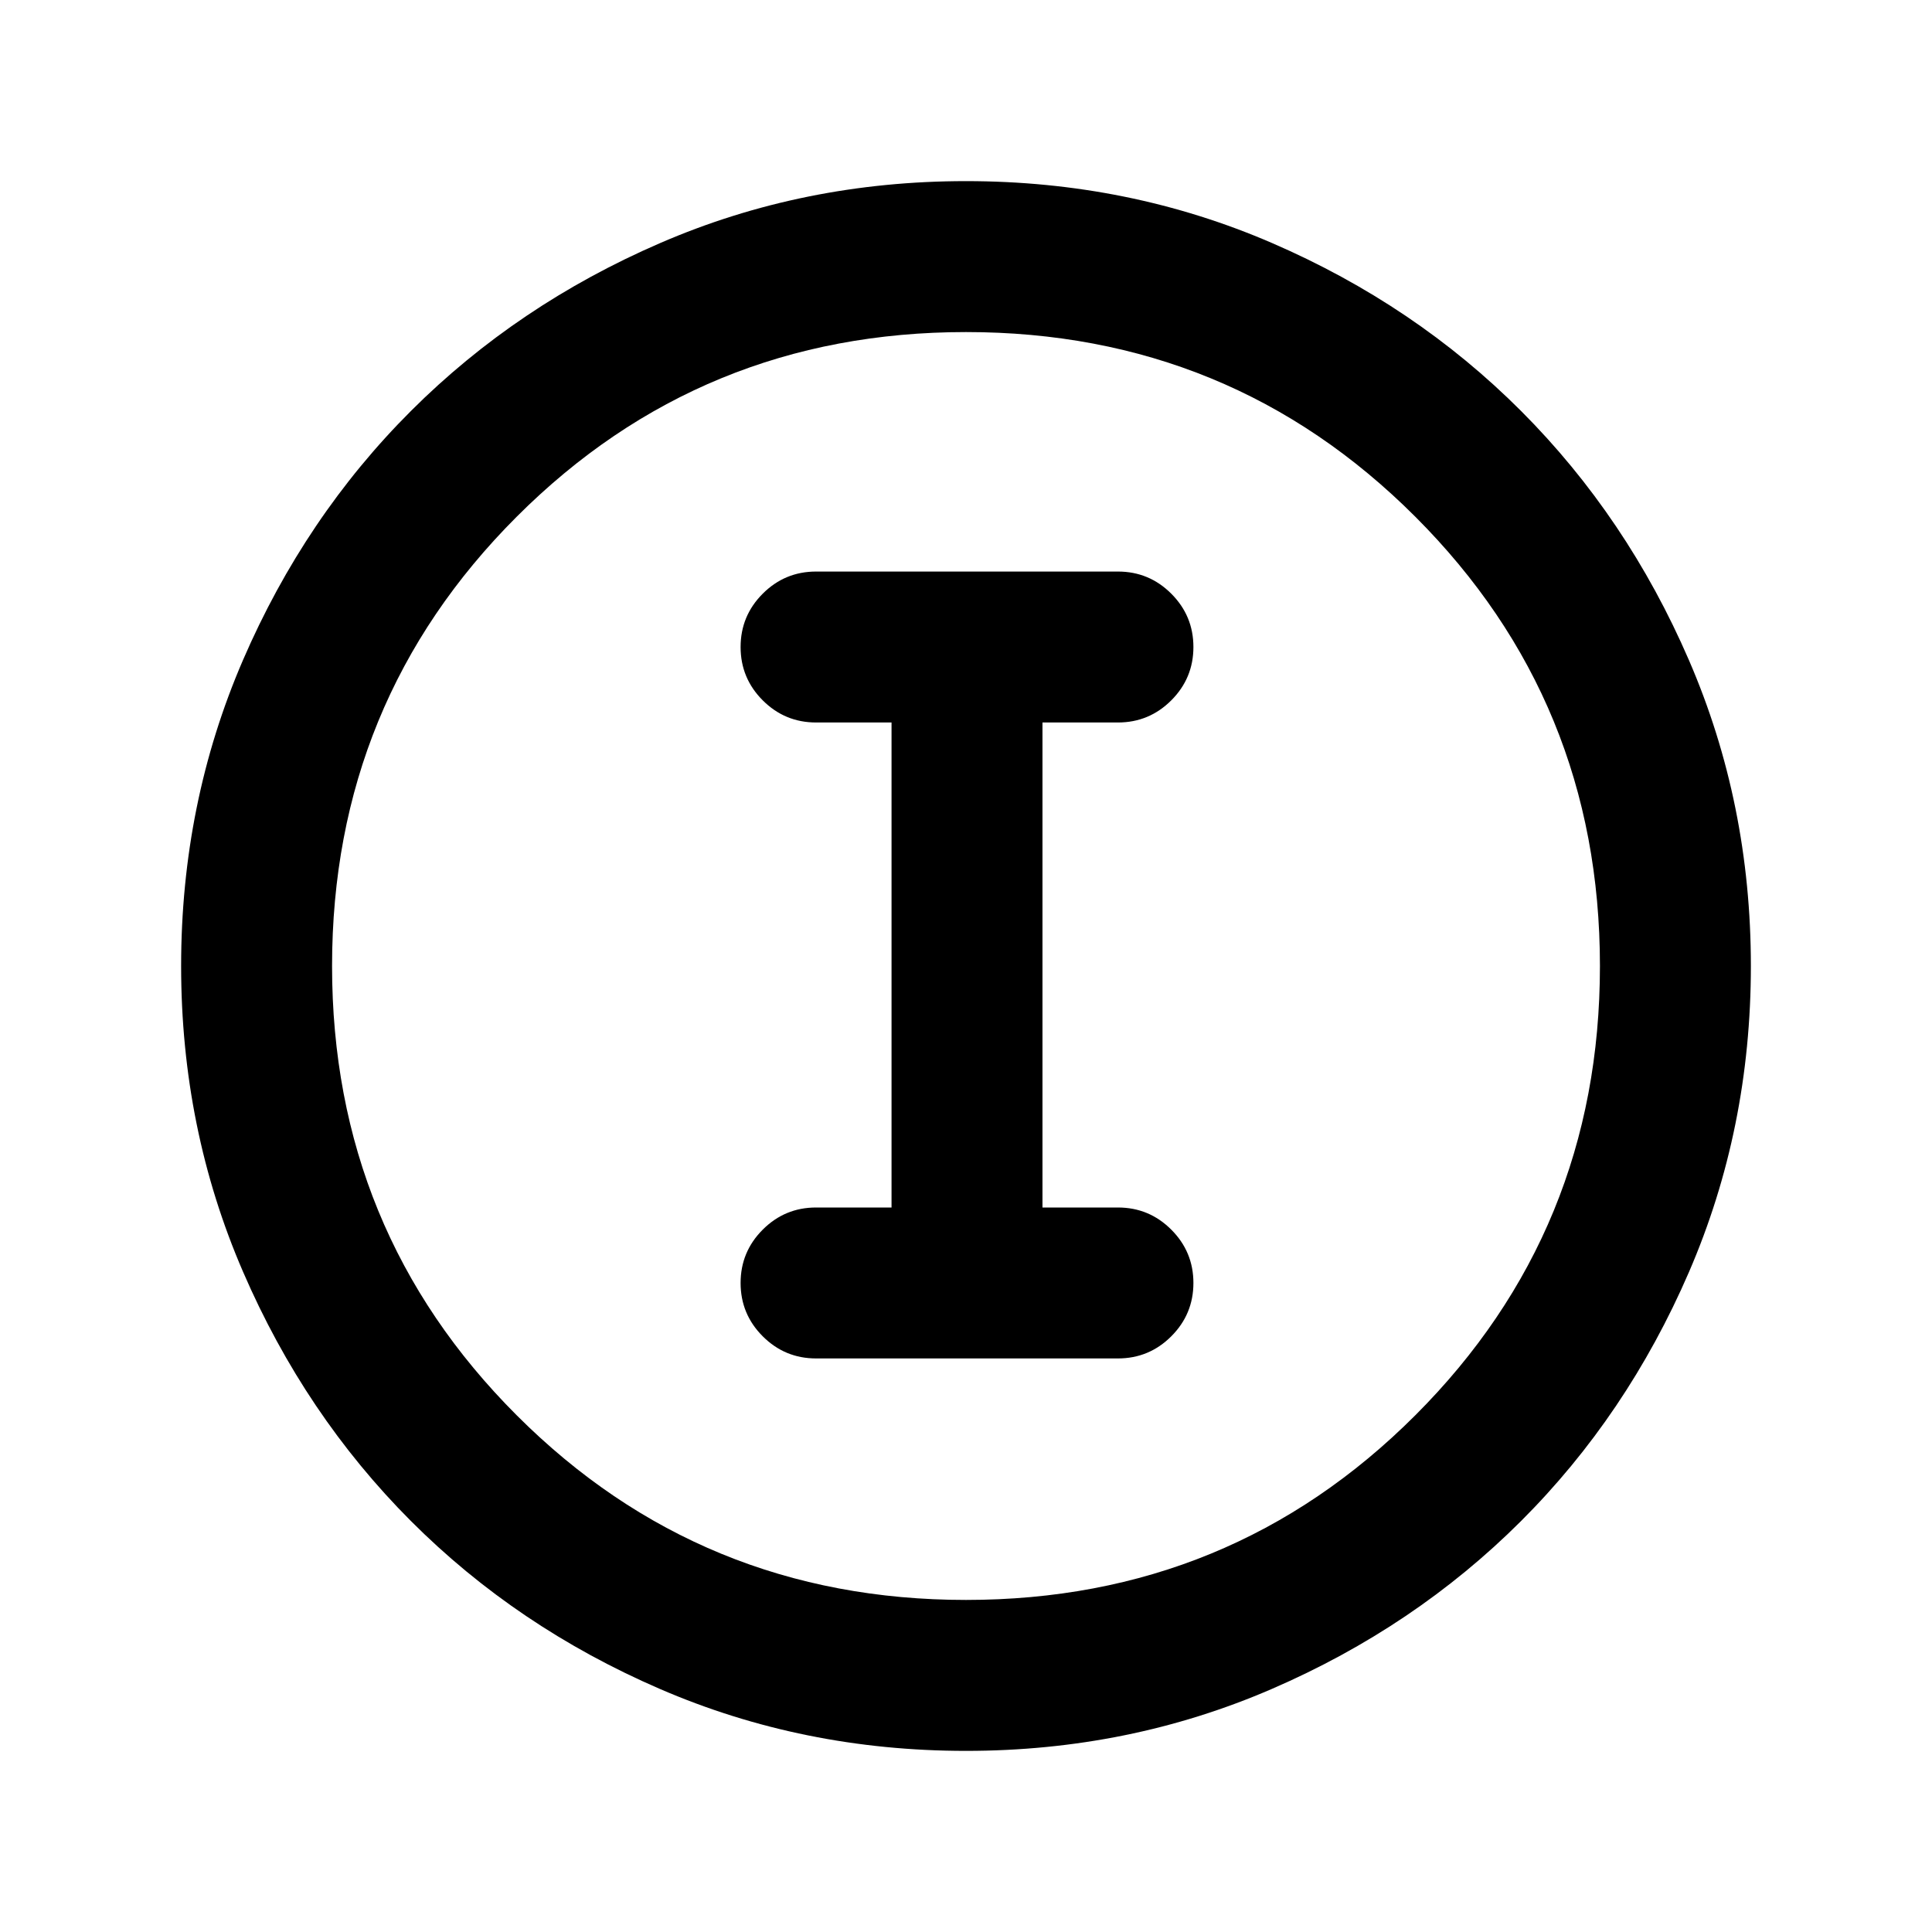 <svg xmlns="http://www.w3.org/2000/svg" height="24" viewBox="0 -960 960 960" width="24"><path d="M480-90q-80.91 0-152.07-30.76-71.15-30.77-123.79-83.5Q151.5-257 120.75-328.09 90-399.17 90-480q0-80.91 30.76-152.07 30.77-71.15 83.5-123.79Q257-808.5 328.09-839.25 399.17-870 480-870q80.91 0 152.07 30.76 71.15 30.77 123.79 83.5Q808.5-703 839.25-631.91 870-560.83 870-480q0 80.91-30.76 152.07-30.77 71.15-83.5 123.79Q703-151.5 631.91-120.75 560.83-90 480-90Zm0-75q131.5 0 223.25-91.75T795-480q0-131.5-91.75-223.25T480-795q-131.5 0-223.25 91.75T165-480q0 131.5 91.75 223.25T480-165Zm0-315Zm-74.5 195h150q15.5 0 26.5-11t11-26.5q0-15.5-11-26.5t-26.5-11H518v-241h37.5q15.5 0 26.5-11t11-26.5q0-15.5-11-26.5t-26.5-11h-150q-15.5 0-26.5 11t-11 26.5q0 15.5 11 26.5t26.5 11H443v241h-37.5q-15.5 0-26.5 11t-11 26.5q0 15.5 11 26.5t26.5 11Z"/></svg>